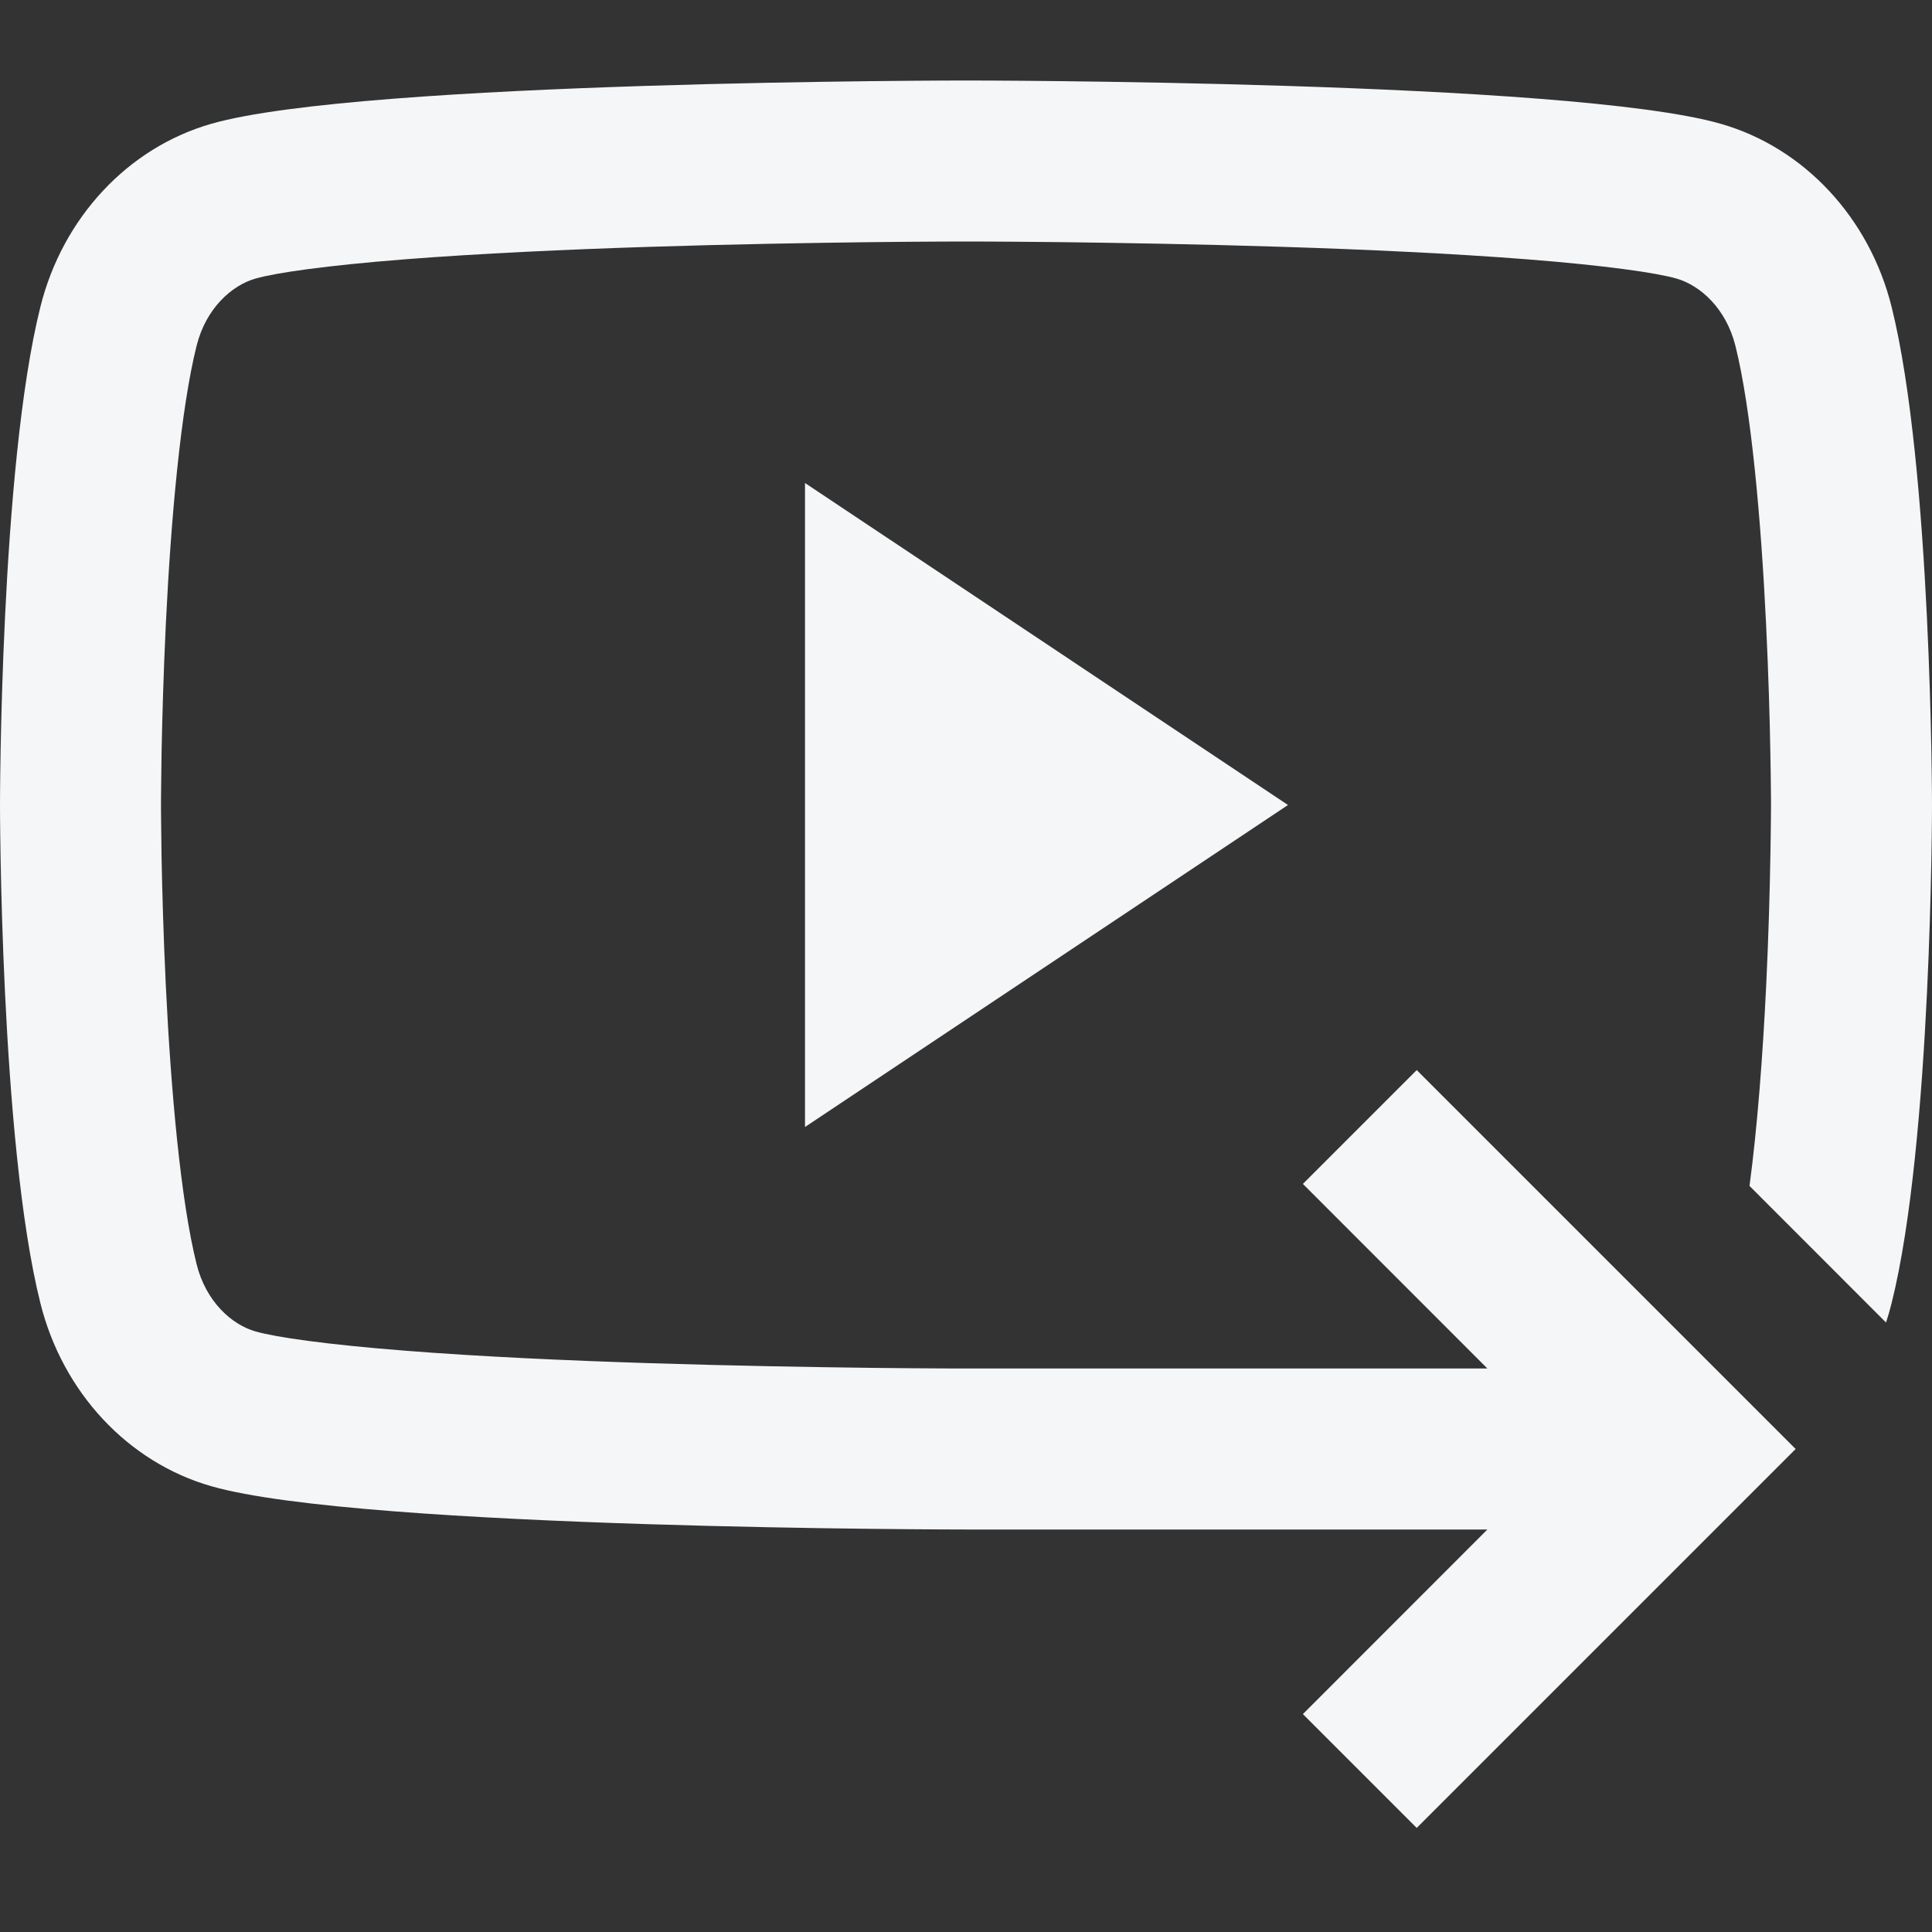<svg width="24" height="24" viewBox="0 0 24 24" fill="none" xmlns="http://www.w3.org/2000/svg">
<rect x="0" y="0" width="24" height="24" fill="#333333" stroke="none"/>
<path d="M23.498 3.811C23.998 5.815 24 10 24 10C24 10 24 14.185 23.498 16.189C23.478 16.27 23.455 16.35 23.429 16.429L21.733 14.732C21.831 14.001 21.898 13.11 21.94 12.246C21.97 11.623 21.985 11.057 21.992 10.648C21.996 10.444 21.998 10.28 21.999 10.167C22 10.111 22 10.068 22 10.04L22 10.008L22 10.001V10L22 9.993L22 9.961C22 9.933 22 9.89 21.999 9.834C21.998 9.721 21.996 9.557 21.992 9.353C21.985 8.943 21.969 8.378 21.939 7.754C21.876 6.451 21.755 5.085 21.558 4.296L11.739 7.159L16 10L10 14V7.667V6L11.739 7.159L21.558 4.296C21.441 3.83 21.121 3.545 20.825 3.46L20.824 3.46C20.577 3.389 19.949 3.298 18.966 3.221C18.043 3.149 16.964 3.099 15.923 3.066C14.885 3.033 13.903 3.017 13.179 3.008C12.817 3.004 12.521 3.002 12.316 3.001C12.213 3.001 12.134 3 12.08 3H11.92C11.866 3 11.786 3.001 11.684 3.001C11.479 3.002 11.182 3.004 10.821 3.008C10.097 3.017 9.115 3.033 8.077 3.066C7.036 3.099 5.957 3.149 5.034 3.221C4.051 3.298 3.423 3.389 3.176 3.46L3.175 3.46C2.878 3.545 2.559 3.829 2.442 4.296C2.245 5.084 2.123 6.45 2.06 7.754C2.03 8.377 2.015 8.942 2.007 9.352C2.004 9.556 2.002 9.721 2.001 9.833C2 9.889 2 9.932 2 9.96L2 9.992L2 10L2 10.008L2 10.04C2 10.068 2 10.111 2.001 10.167C2.002 10.28 2.004 10.444 2.007 10.648C2.015 11.057 2.03 11.623 2.06 12.246C2.123 13.55 2.245 14.915 2.442 15.703C2.558 16.17 2.878 16.455 3.175 16.54L3.176 16.54C3.423 16.611 4.051 16.702 5.034 16.779C5.957 16.852 7.036 16.901 8.077 16.934C9.115 16.967 10.097 16.983 10.821 16.992C11.182 16.996 11.479 16.998 11.684 16.999C11.786 17 11.866 17 11.92 17L18.477 17L16.185 14.707L17.599 13.293L22.306 18L17.599 22.707L16.185 21.293L18.477 19H12C12 19 4.495 19 2.624 18.462C1.59 18.166 0.778 17.296 0.502 16.189C0 14.185 0 10 0 10C0 10 0 5.815 0.502 3.811C0.778 2.704 1.59 1.834 2.624 1.538C4.495 1 12 1 12 1C12 1 19.506 1 21.376 1.538C22.41 1.834 23.222 2.704 23.498 3.811Z" fill="#F4F6F8"/>
</svg>
